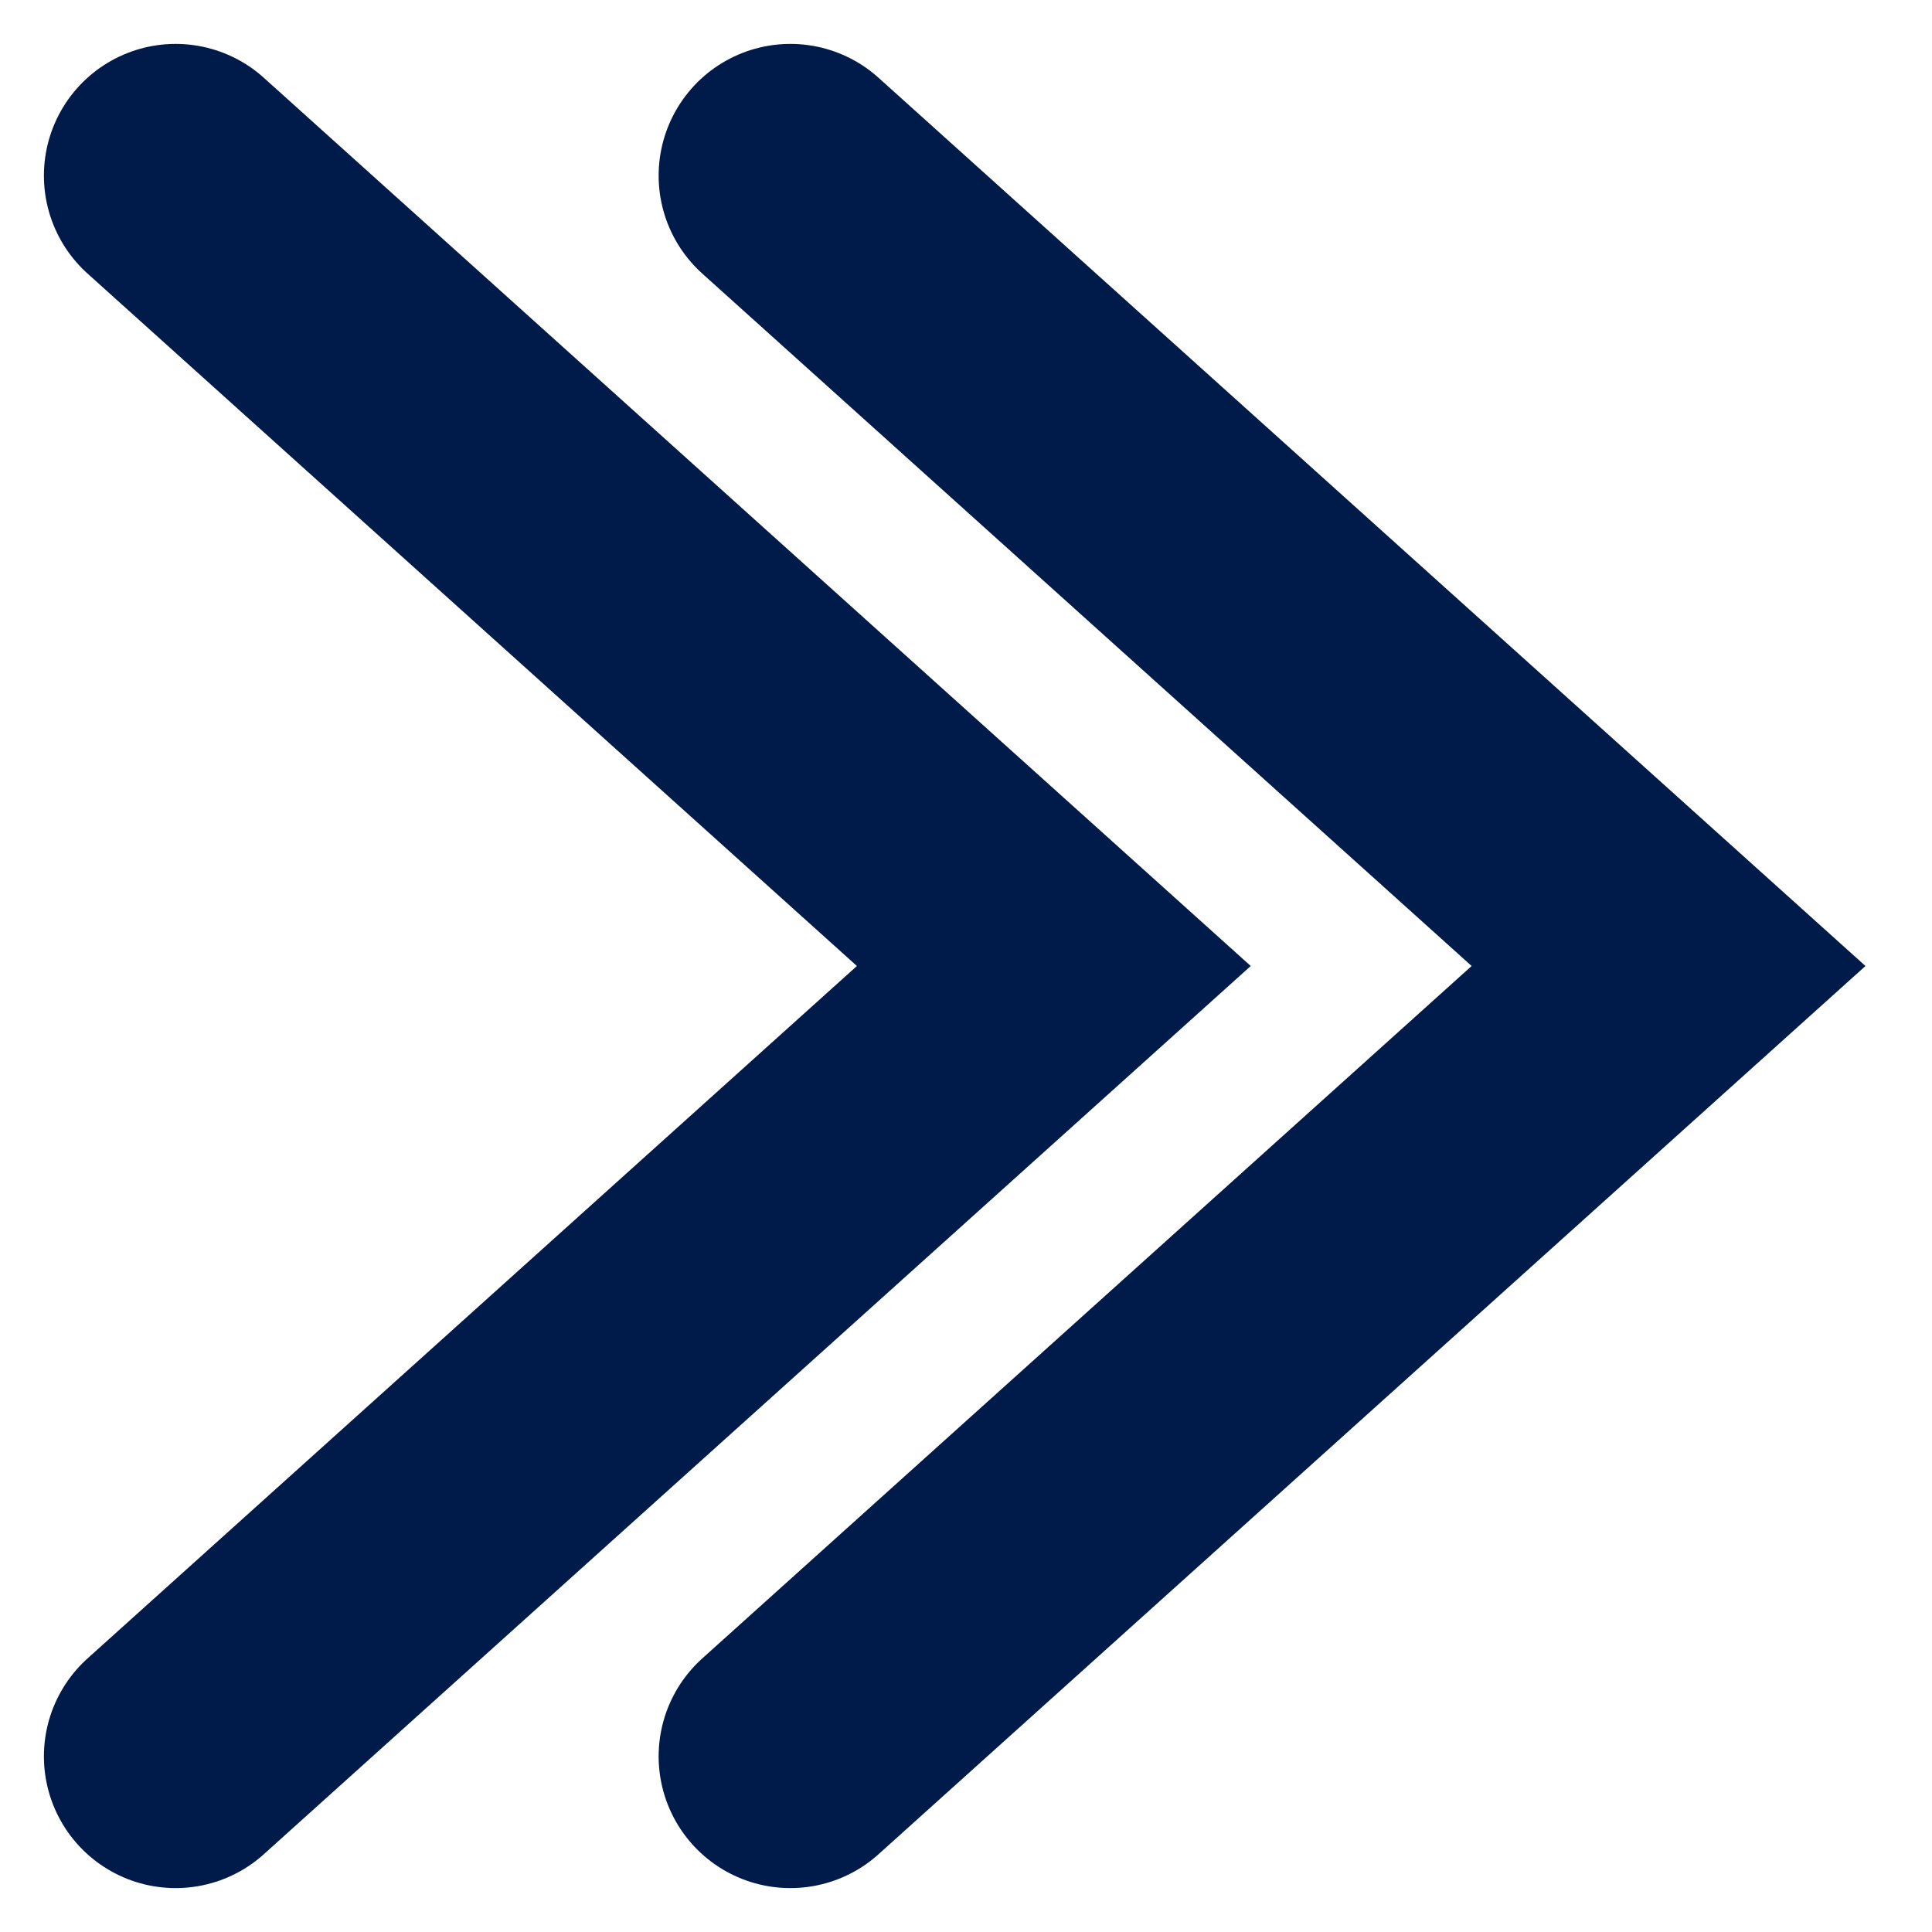 <svg width="22" height="22" viewBox="0 0 22 22" fill="none" xmlns="http://www.w3.org/2000/svg">
<path d="M2 2L12 11L2 20" stroke="#001A49" stroke-width="3" stroke-linecap="round"/>
<path d="M9 2L19 11L9 20" stroke="#001A49" stroke-width="3" stroke-linecap="round"/>
</svg>
